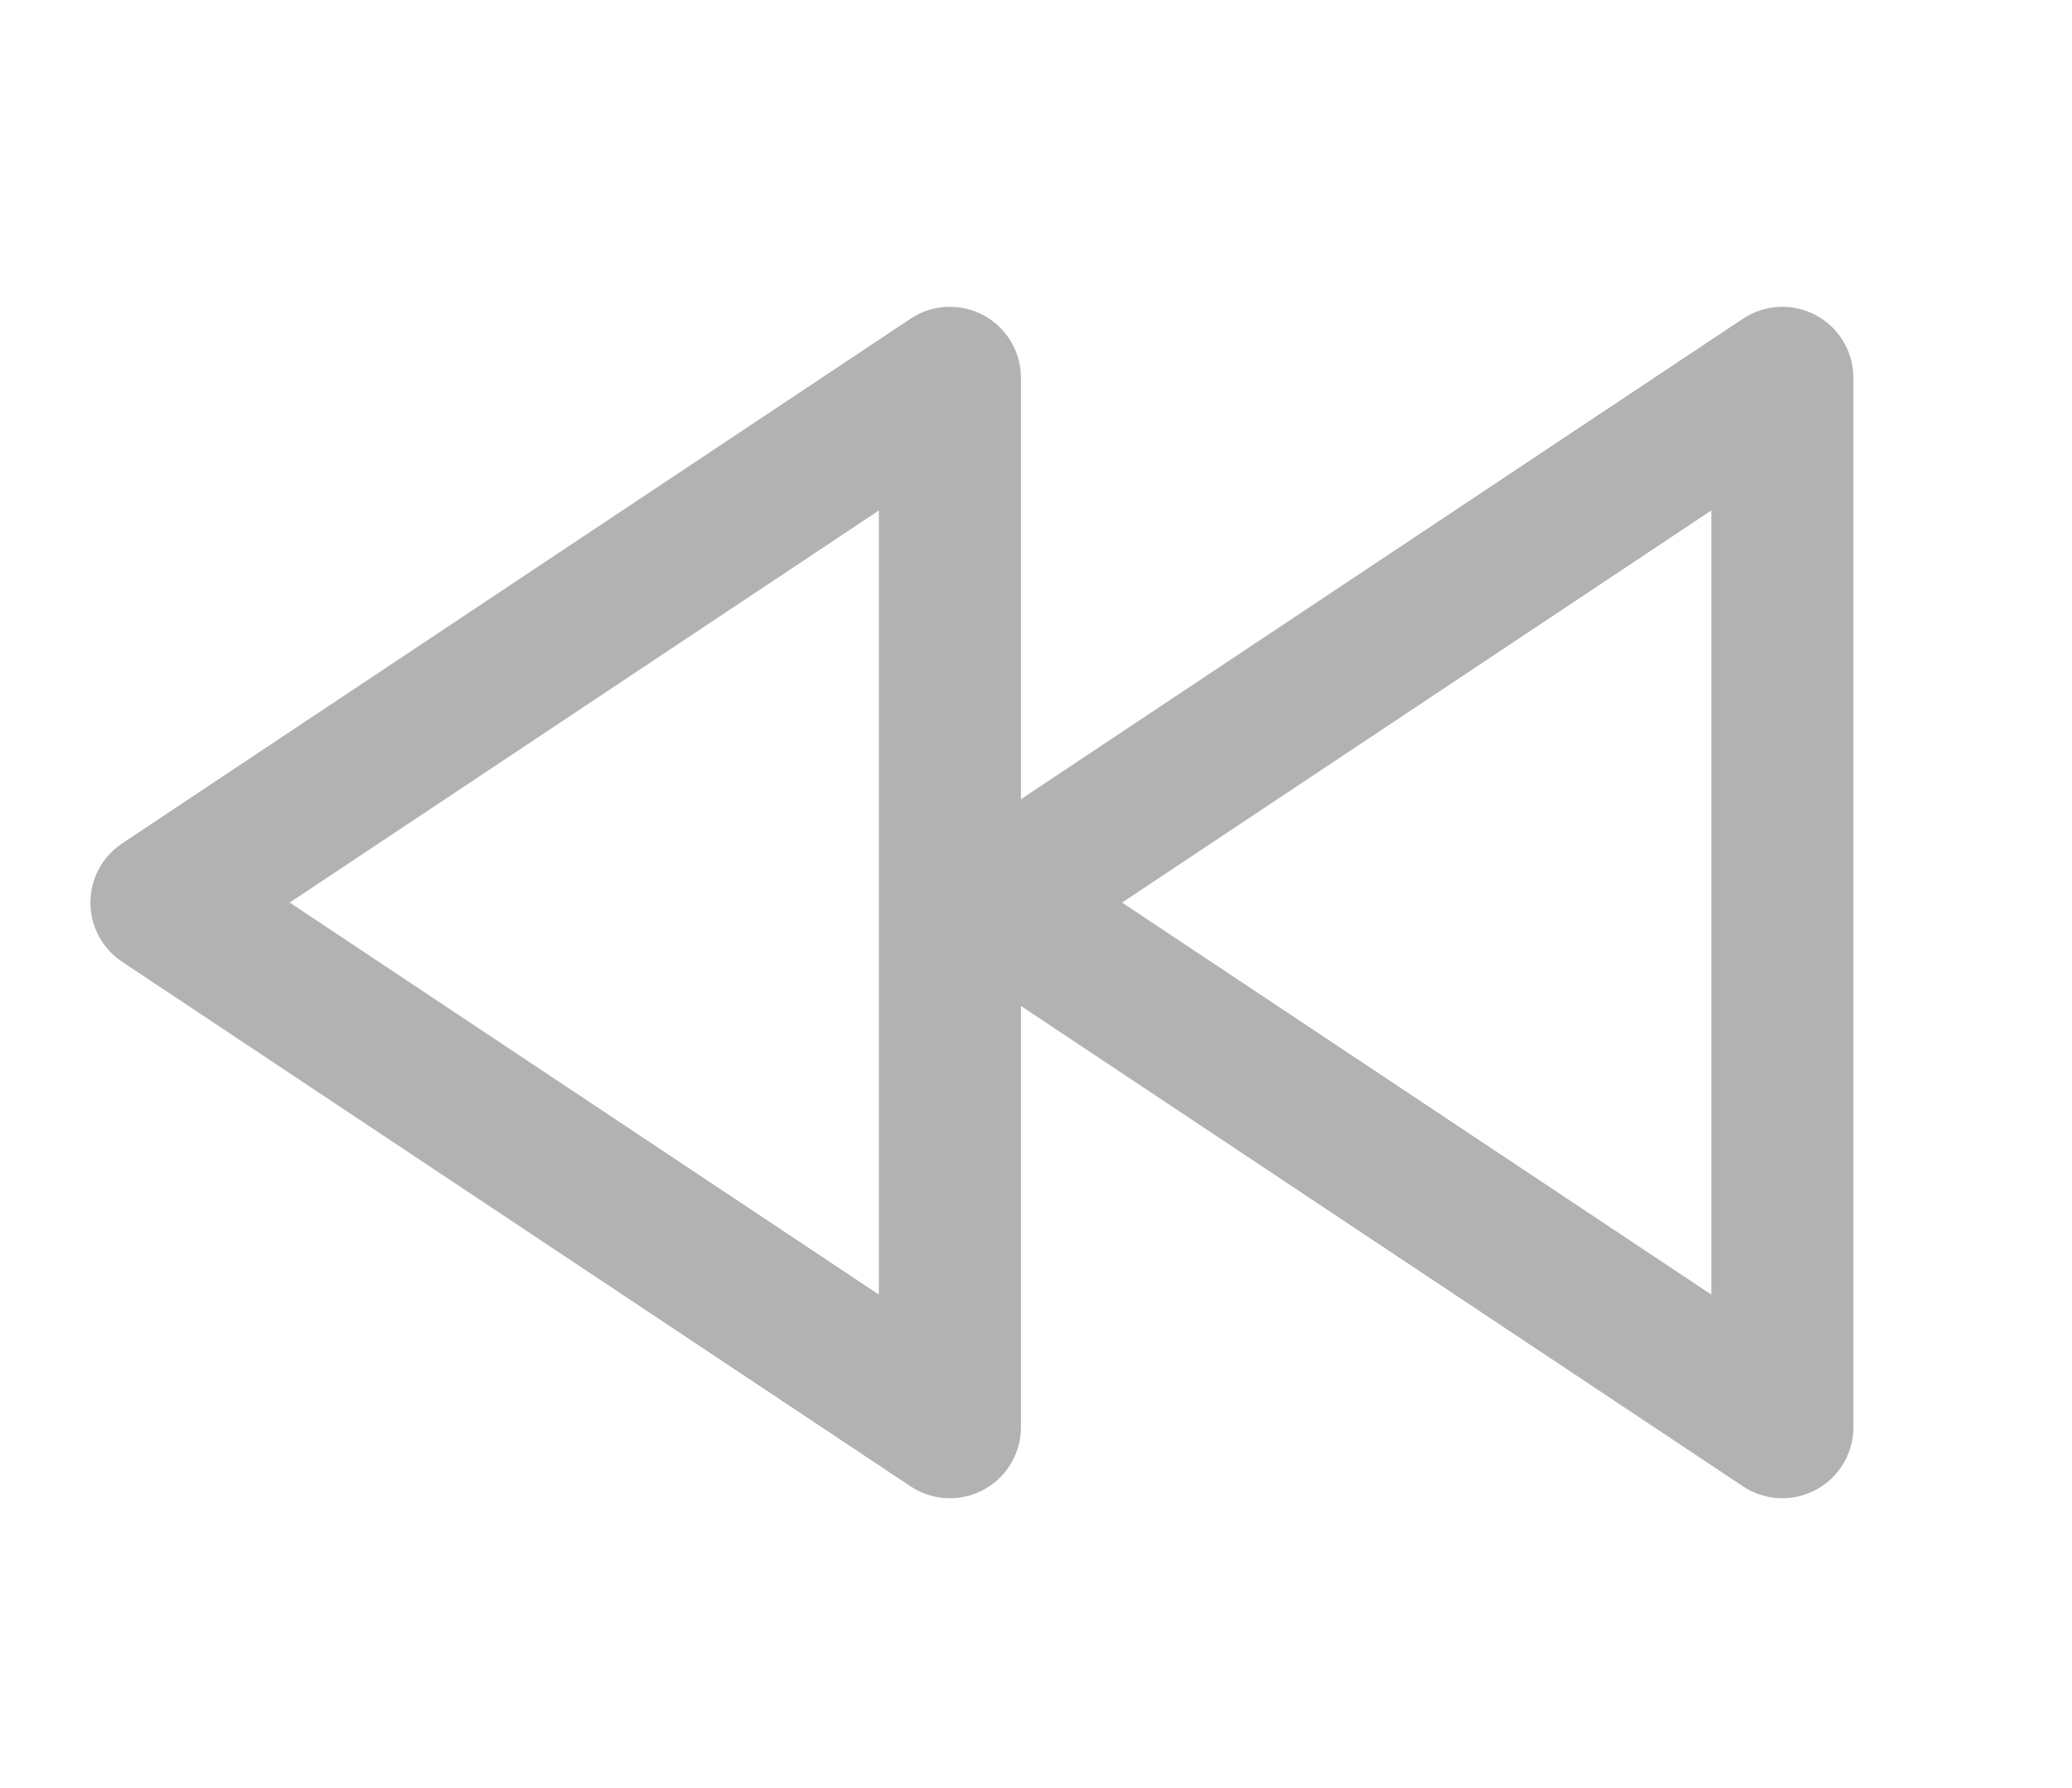 <?xml version="1.0" encoding="utf-8"?>
<!-- Generator: Adobe Illustrator 16.0.0, SVG Export Plug-In . SVG Version: 6.00 Build 0)  -->
<!DOCTYPE svg PUBLIC "-//W3C//DTD SVG 1.1//EN" "http://www.w3.org/Graphics/SVG/1.1/DTD/svg11.dtd">
<svg version="1.1" id="图层_1" xmlns="http://www.w3.org/2000/svg" xmlns:xlink="http://www.w3.org/1999/xlink" x="0px" y="0px"
	 width="43.75px" height="37.75px" viewBox="0 0 43.75 37.75" enable-background="new 0 0 43.75 37.75" xml:space="preserve">
<polygon fill="none" stroke="#B3B2B3" stroke-width="3" stroke-linecap="round" stroke-linejoin="round" stroke-miterlimit="10" points="
	20.057,7.977 3.409,19.055 20.057,30.13 "/>
<polygon fill="none" stroke="#B3B2B3" stroke-width="3" stroke-linecap="round" stroke-linejoin="round" stroke-miterlimit="10" points="
	37.634,7.977 20.984,19.055 37.634,30.13 "/>
</svg>
